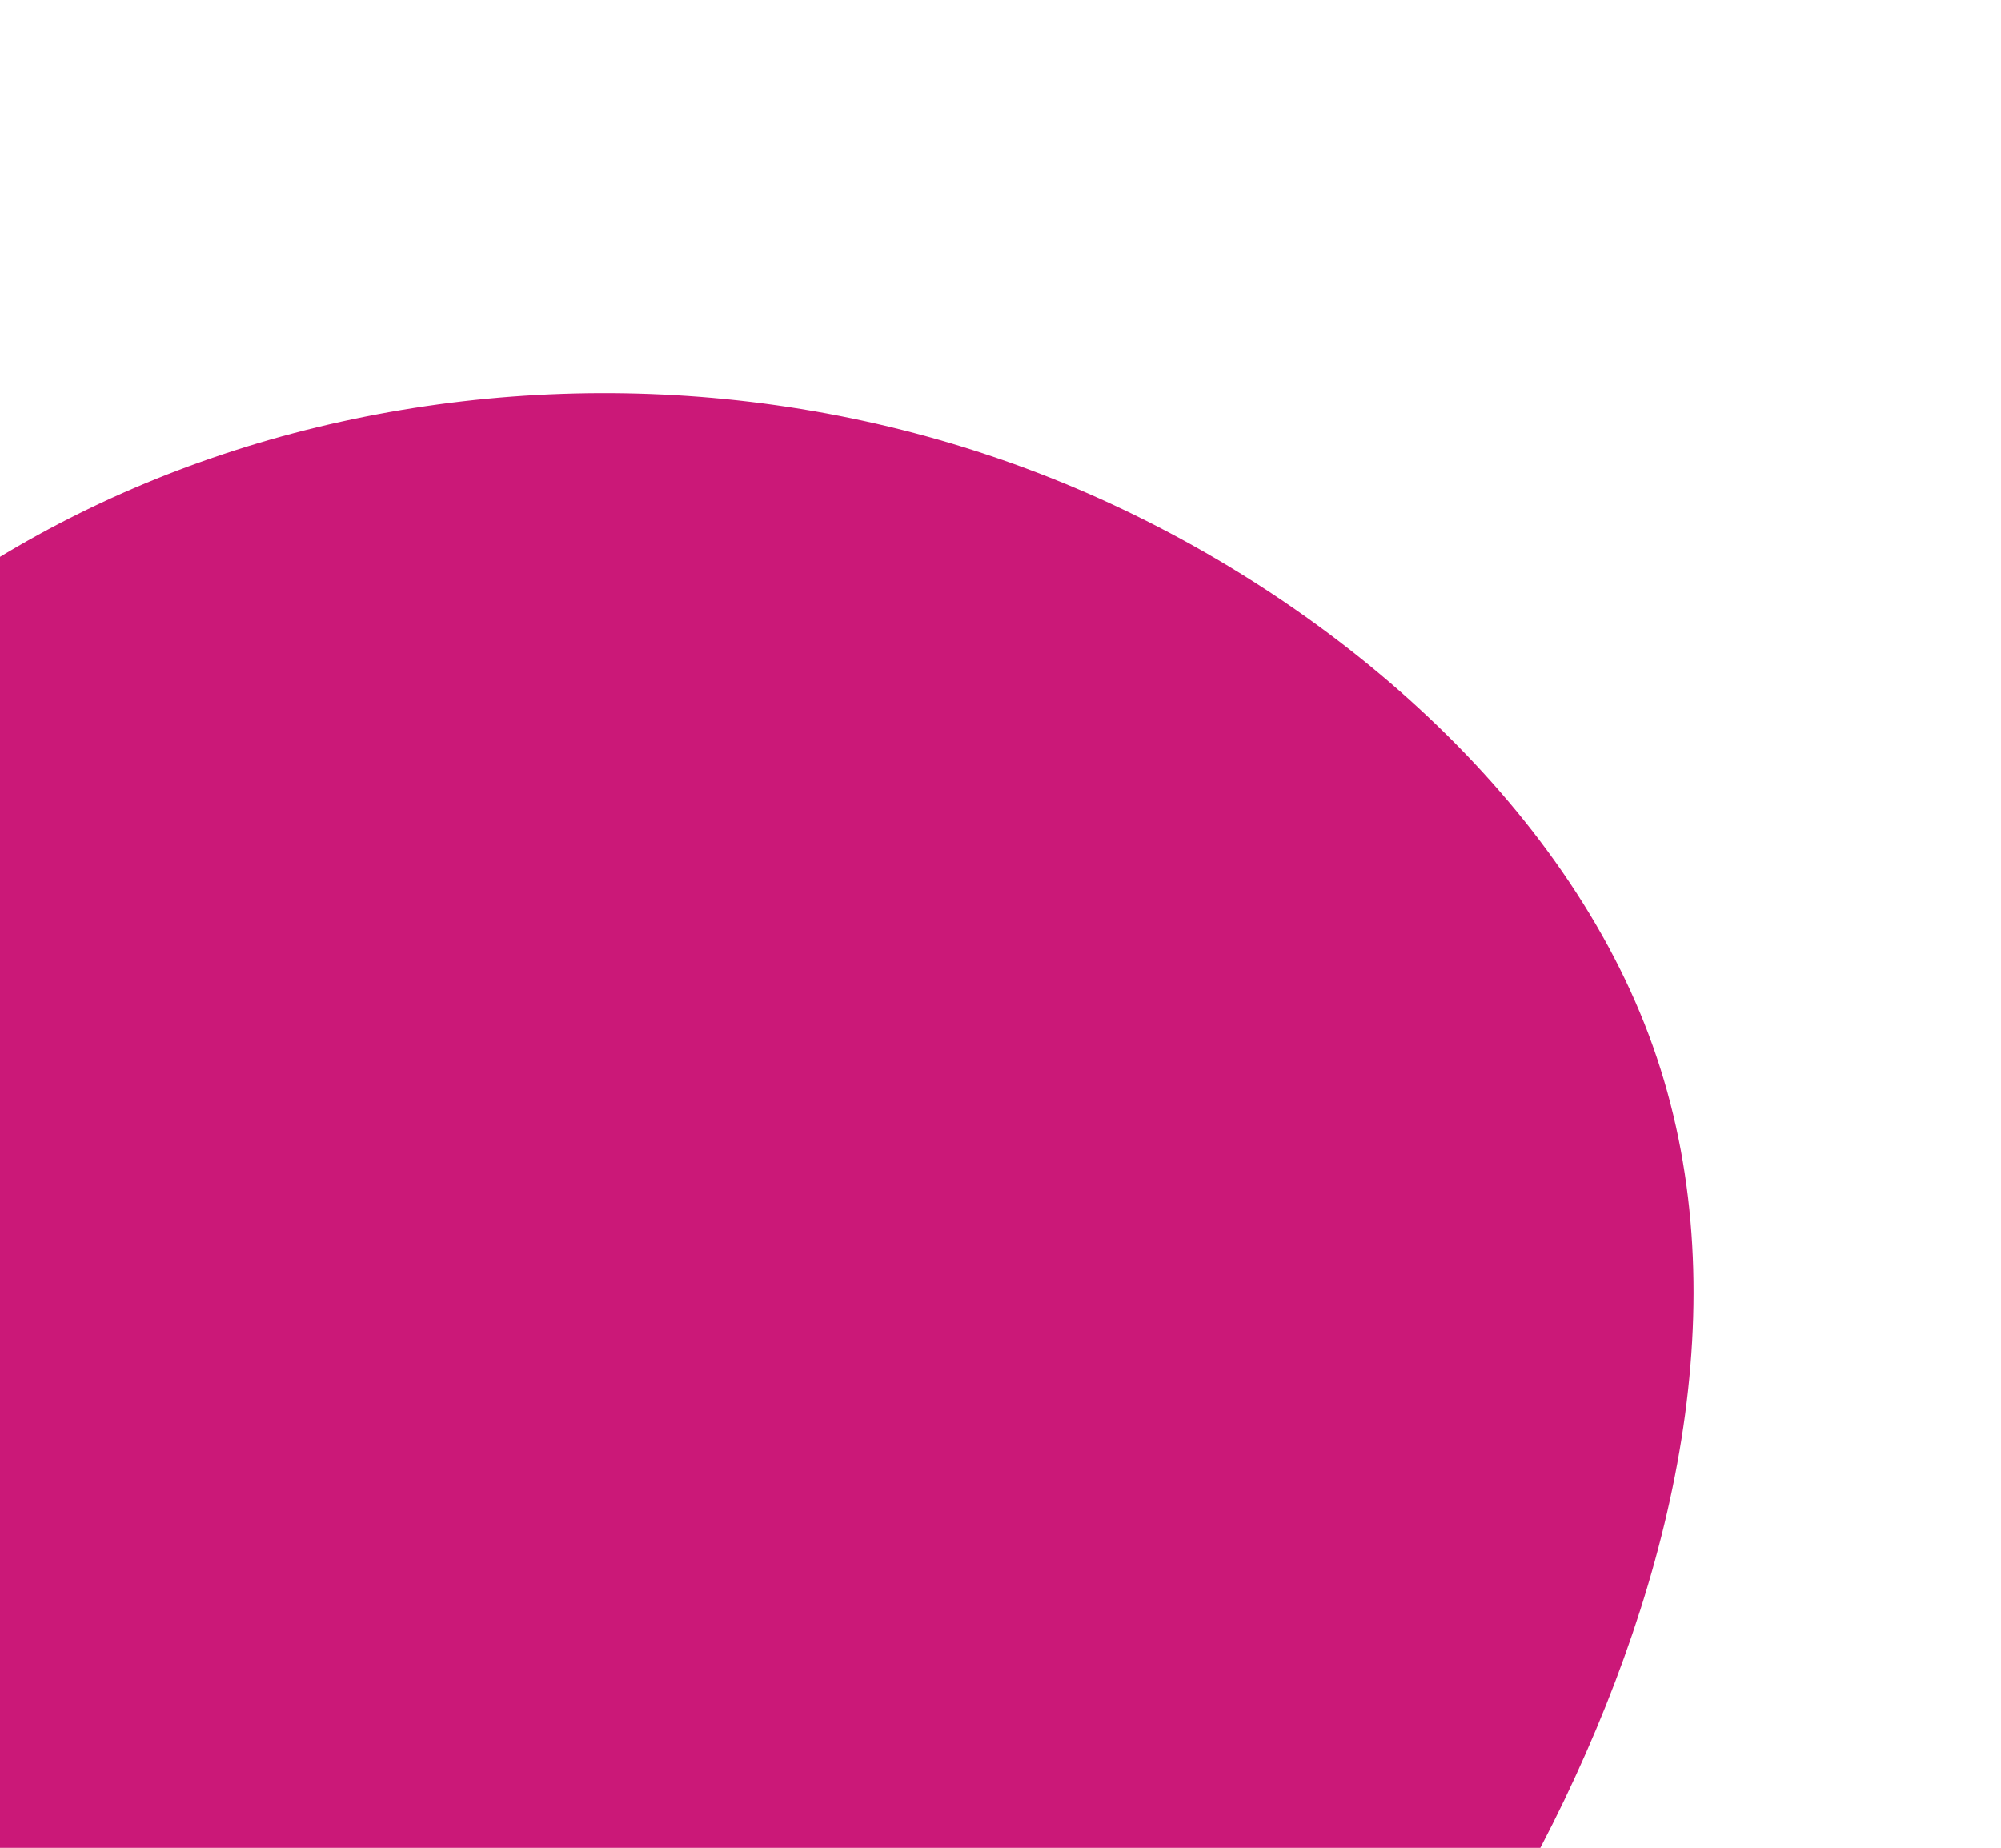 <svg width="170" height="157" viewBox="0 0 170 157" fill="none" xmlns="http://www.w3.org/2000/svg">
<path d="M86.784 197.82C66.403 202.856 41.216 194.106 17.908 182.169C-5.362 170.251 -26.737 155.112 -35.17 135.735C-43.603 116.358 -39.137 92.635 -27.788 74.411C-16.401 56.206 1.81 43.428 22.95 37.353C44.127 31.297 68.178 31.96 90.249 41.002C112.32 50.044 132.395 67.499 140.07 87.915C147.766 108.386 143.006 131.833 132.894 152.951C122.727 174.085 107.186 192.838 86.784 197.82Z" fill="#CB1878"/>
</svg>
